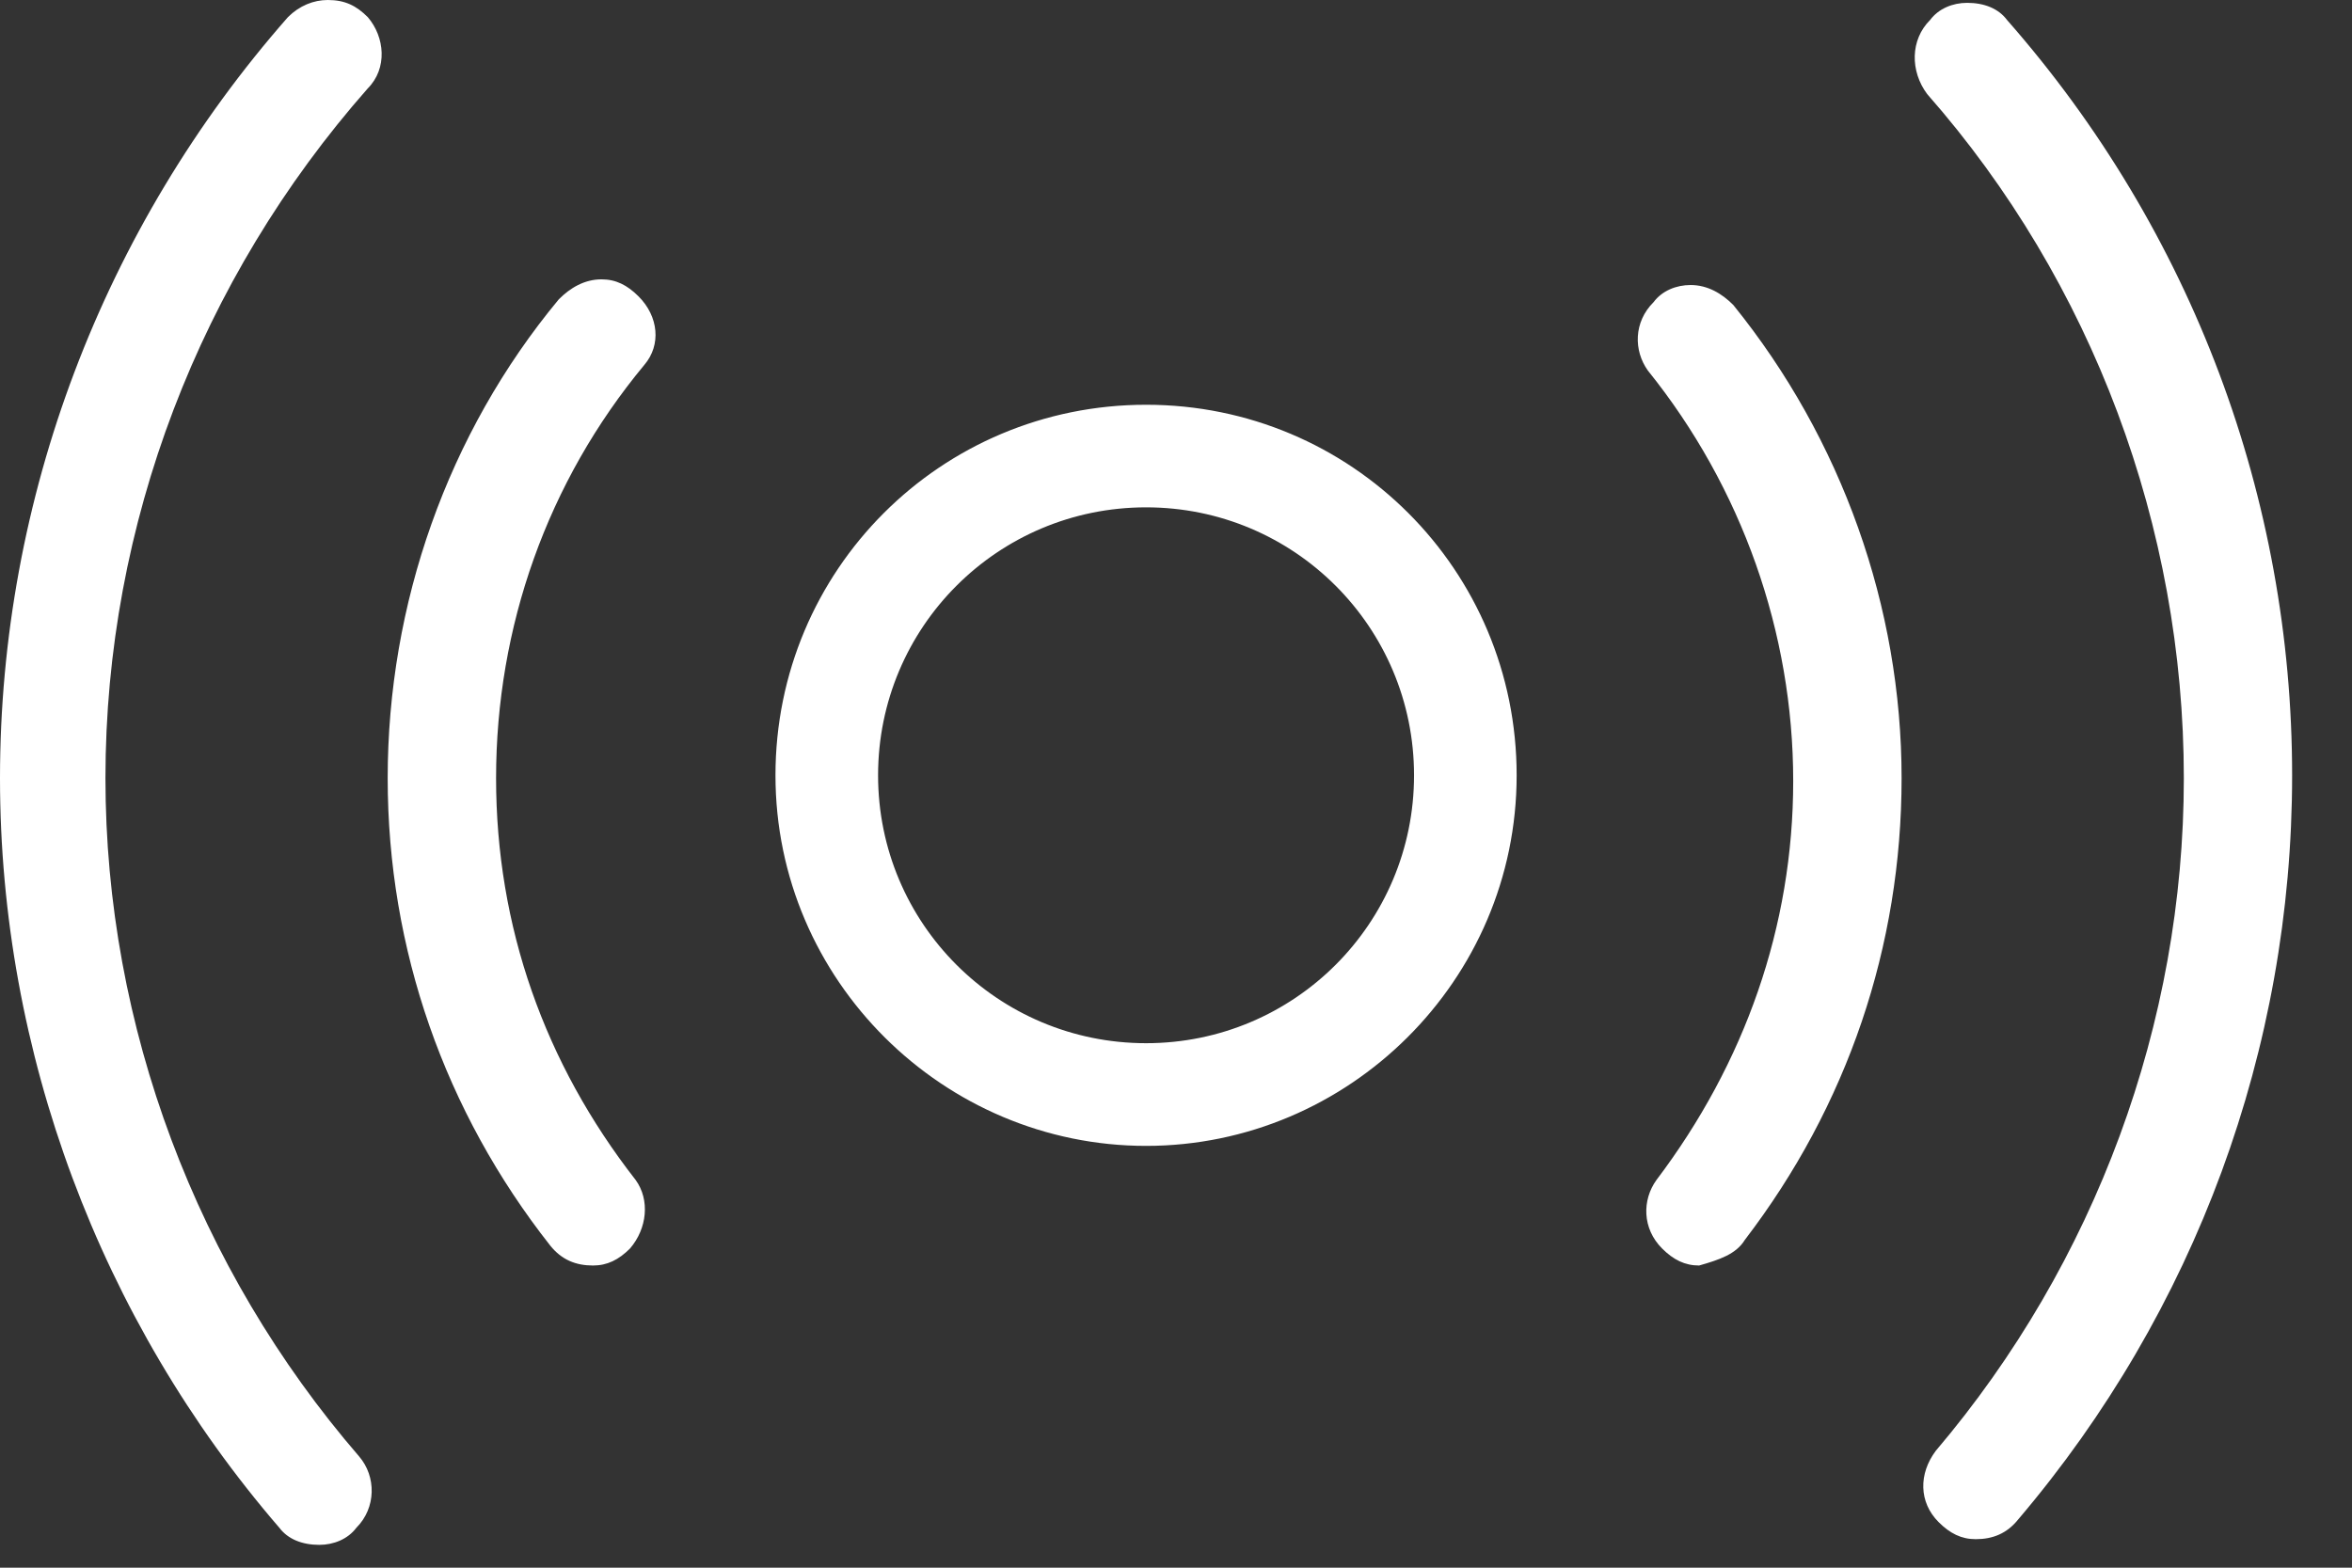 <?xml version="1.0" encoding="UTF-8" standalone="no"?>
<svg width="24px" height="16px" viewBox="0 0 24 16" version="1.1" xmlns="http://www.w3.org/2000/svg" xmlns:xlink="http://www.w3.org/1999/xlink">
    <rect x="0" y="0" width="24" height="16" fill="#333333" stroke="none"/>
    <!-- Generator: Sketch 39.1 (31720) - http://www.bohemiancoding.com/sketch -->
    <title>Shape Copy 5</title>
    <desc>Created with Sketch.</desc>
    <defs></defs>
    <g id="Welcome" stroke="none" stroke-width="1" fill="none" fill-rule="evenodd">
        <path d="M11.695,11.695 C9.629,11.695 7.913,10.007 7.913,7.913 C7.913,5.818 9.6,4.131 11.695,4.131 C13.789,4.131 15.476,5.818 15.476,7.913 C15.476,10.007 13.76,11.695 11.695,11.695 L11.695,11.695 Z M11.695,5.178 C10.182,5.178 8.96,6.4 8.96,7.913 C8.96,9.425 10.182,10.647 11.695,10.647 C13.207,10.647 14.429,9.425 14.429,7.913 C14.429,6.4 13.207,5.178 11.695,5.178 L11.695,5.178 Z M3.636,15.593 C3.84,15.389 3.84,15.069 3.665,14.865 C2.007,12.945 1.076,10.473 1.076,7.942 C1.076,5.353 2.036,2.851 3.753,0.902 C3.956,0.698 3.927,0.378 3.753,0.175 C3.636,0.058 3.52,0 3.345,0 C3.2,0 3.055,0.058 2.938,0.175 C1.047,2.327 0,5.091 0,7.942 C0,10.735 1.018,13.469 2.851,15.593 C2.938,15.709 3.084,15.767 3.258,15.767 C3.404,15.767 3.549,15.709 3.636,15.593 L3.636,15.593 Z M20.596,15.505 C22.4,13.382 23.389,10.705 23.389,7.913 C23.389,5.091 22.371,2.356 20.48,0.204 C20.393,0.087 20.247,0.029 20.073,0.029 C19.927,0.029 19.782,0.087 19.695,0.204 C19.491,0.407 19.491,0.727 19.665,0.96 C21.353,2.88 22.284,5.382 22.284,7.942 C22.284,10.444 21.382,12.887 19.753,14.807 C19.578,15.04 19.578,15.331 19.782,15.535 C19.898,15.651 20.015,15.709 20.16,15.709 C20.335,15.709 20.48,15.651 20.596,15.505 L20.596,15.505 Z M17.804,12.655 C18.851,11.287 19.404,9.658 19.404,7.942 C19.404,6.196 18.793,4.48 17.687,3.113 C17.571,2.996 17.425,2.909 17.251,2.909 C17.105,2.909 16.96,2.967 16.873,3.084 C16.669,3.287 16.669,3.578 16.815,3.782 C17.775,4.975 18.298,6.458 18.298,7.971 C18.298,9.455 17.804,10.851 16.902,12.044 C16.756,12.247 16.756,12.538 16.96,12.742 C17.076,12.858 17.193,12.916 17.338,12.916 C17.542,12.858 17.716,12.8 17.804,12.655 L17.804,12.655 Z M6.429,12.742 C6.604,12.538 6.633,12.247 6.487,12.044 C5.556,10.851 5.062,9.455 5.062,7.942 C5.062,6.4 5.585,4.916 6.575,3.724 C6.749,3.52 6.72,3.229 6.516,3.025 C6.4,2.909 6.284,2.851 6.138,2.851 C5.964,2.851 5.818,2.938 5.702,3.055 C4.567,4.422 3.956,6.167 3.956,7.942 C3.956,9.687 4.538,11.345 5.615,12.713 C5.731,12.858 5.876,12.916 6.051,12.916 C6.196,12.916 6.313,12.858 6.429,12.742 L6.429,12.742 Z" id="Shape-Copy-5" fill="#FFFFFF"></path>
    </g>
</svg>
